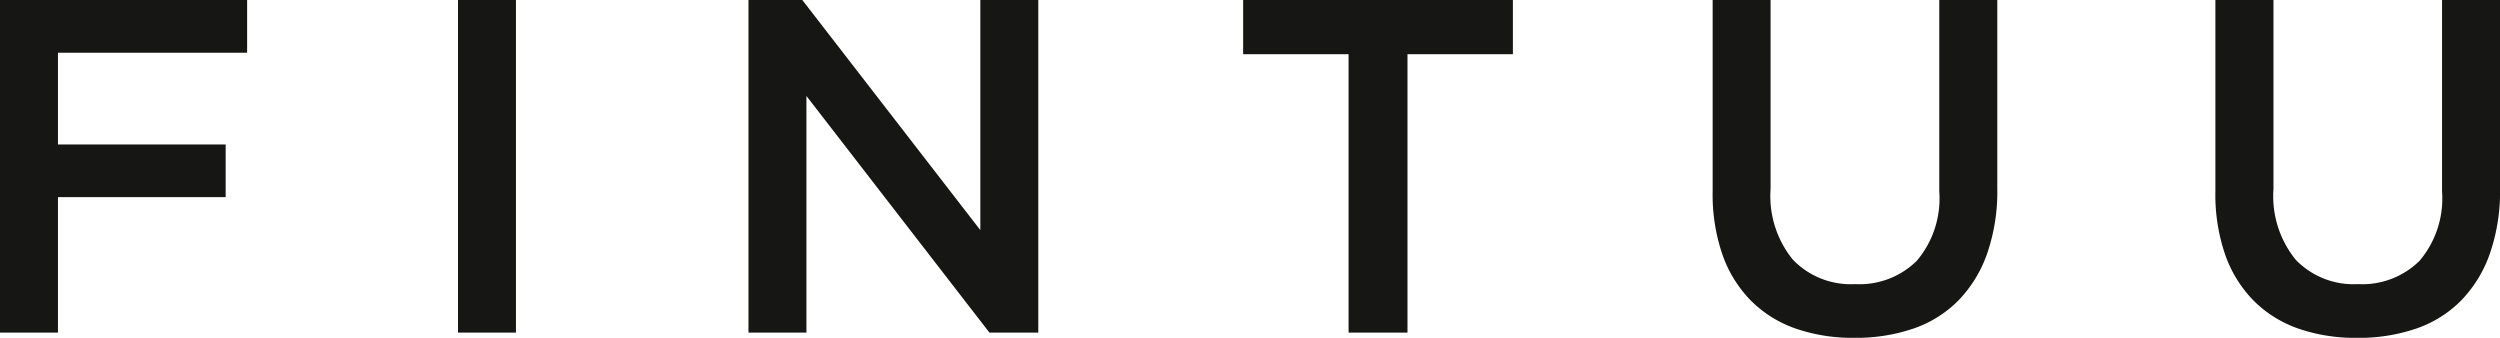 <svg xmlns="http://www.w3.org/2000/svg" width="75.875" height="10.253" viewBox="0 0 75.875 10.253">
    <defs>
        <style>
            .cls-1{fill:#161615}
        </style>
    </defs>
    <path id="Trazado_68" d="M14.5 492.743H7v10.094h1.759v-4.11h5.09v-1.6h-5.09v-2.783H14.5v-1.6zm6.4 0v10.094h1.759v-10.094zm15.85 6.98l-5.4-6.98h-1.634v10.094h1.759v-7.181l5.554 7.181h1.483v-10.094h-1.759v6.98zm12.966-5.336h3.2v-1.644h-8.187v1.644h3.2v8.45h1.788v-8.45zm17.9-1.644h-1.759v5.811a2.923 2.923 0 0 1-.683 2.105 2.474 2.474 0 0 1-1.87.707 2.441 2.441 0 0 1-1.884-.735 3.054 3.054 0 0 1-.683-2.149v-5.739h-1.758v5.811a5.6 5.6 0 0 0 .3 1.925 3.757 3.757 0 0 0 .865 1.392 3.577 3.577 0 0 0 1.355.844 5.28 5.28 0 0 0 1.774.281 5.389 5.389 0 0 0 1.8-.281 3.525 3.525 0 0 0 1.363-.851 3.878 3.878 0 0 0 .872-1.42 5.763 5.763 0 0 0 .31-1.976v-5.725zm15.259 0h-1.759v5.811a2.924 2.924 0 0 1-.683 2.105 2.475 2.475 0 0 1-1.87.707 2.441 2.441 0 0 1-1.884-.735 3.054 3.054 0 0 1-.679-2.148v-5.739h-1.763v5.811a5.6 5.6 0 0 0 .3 1.925 3.757 3.757 0 0 0 .865 1.392 3.577 3.577 0 0 0 1.355.844 5.281 5.281 0 0 0 1.774.281 5.389 5.389 0 0 0 1.8-.281 3.525 3.525 0 0 0 1.363-.851 3.878 3.878 0 0 0 .872-1.42 5.76 5.76 0 0 0 .31-1.976v-5.725z" class="cls-1" data-name="Trazado 68" transform="translate(-7 -492.743)"/>
</svg>
